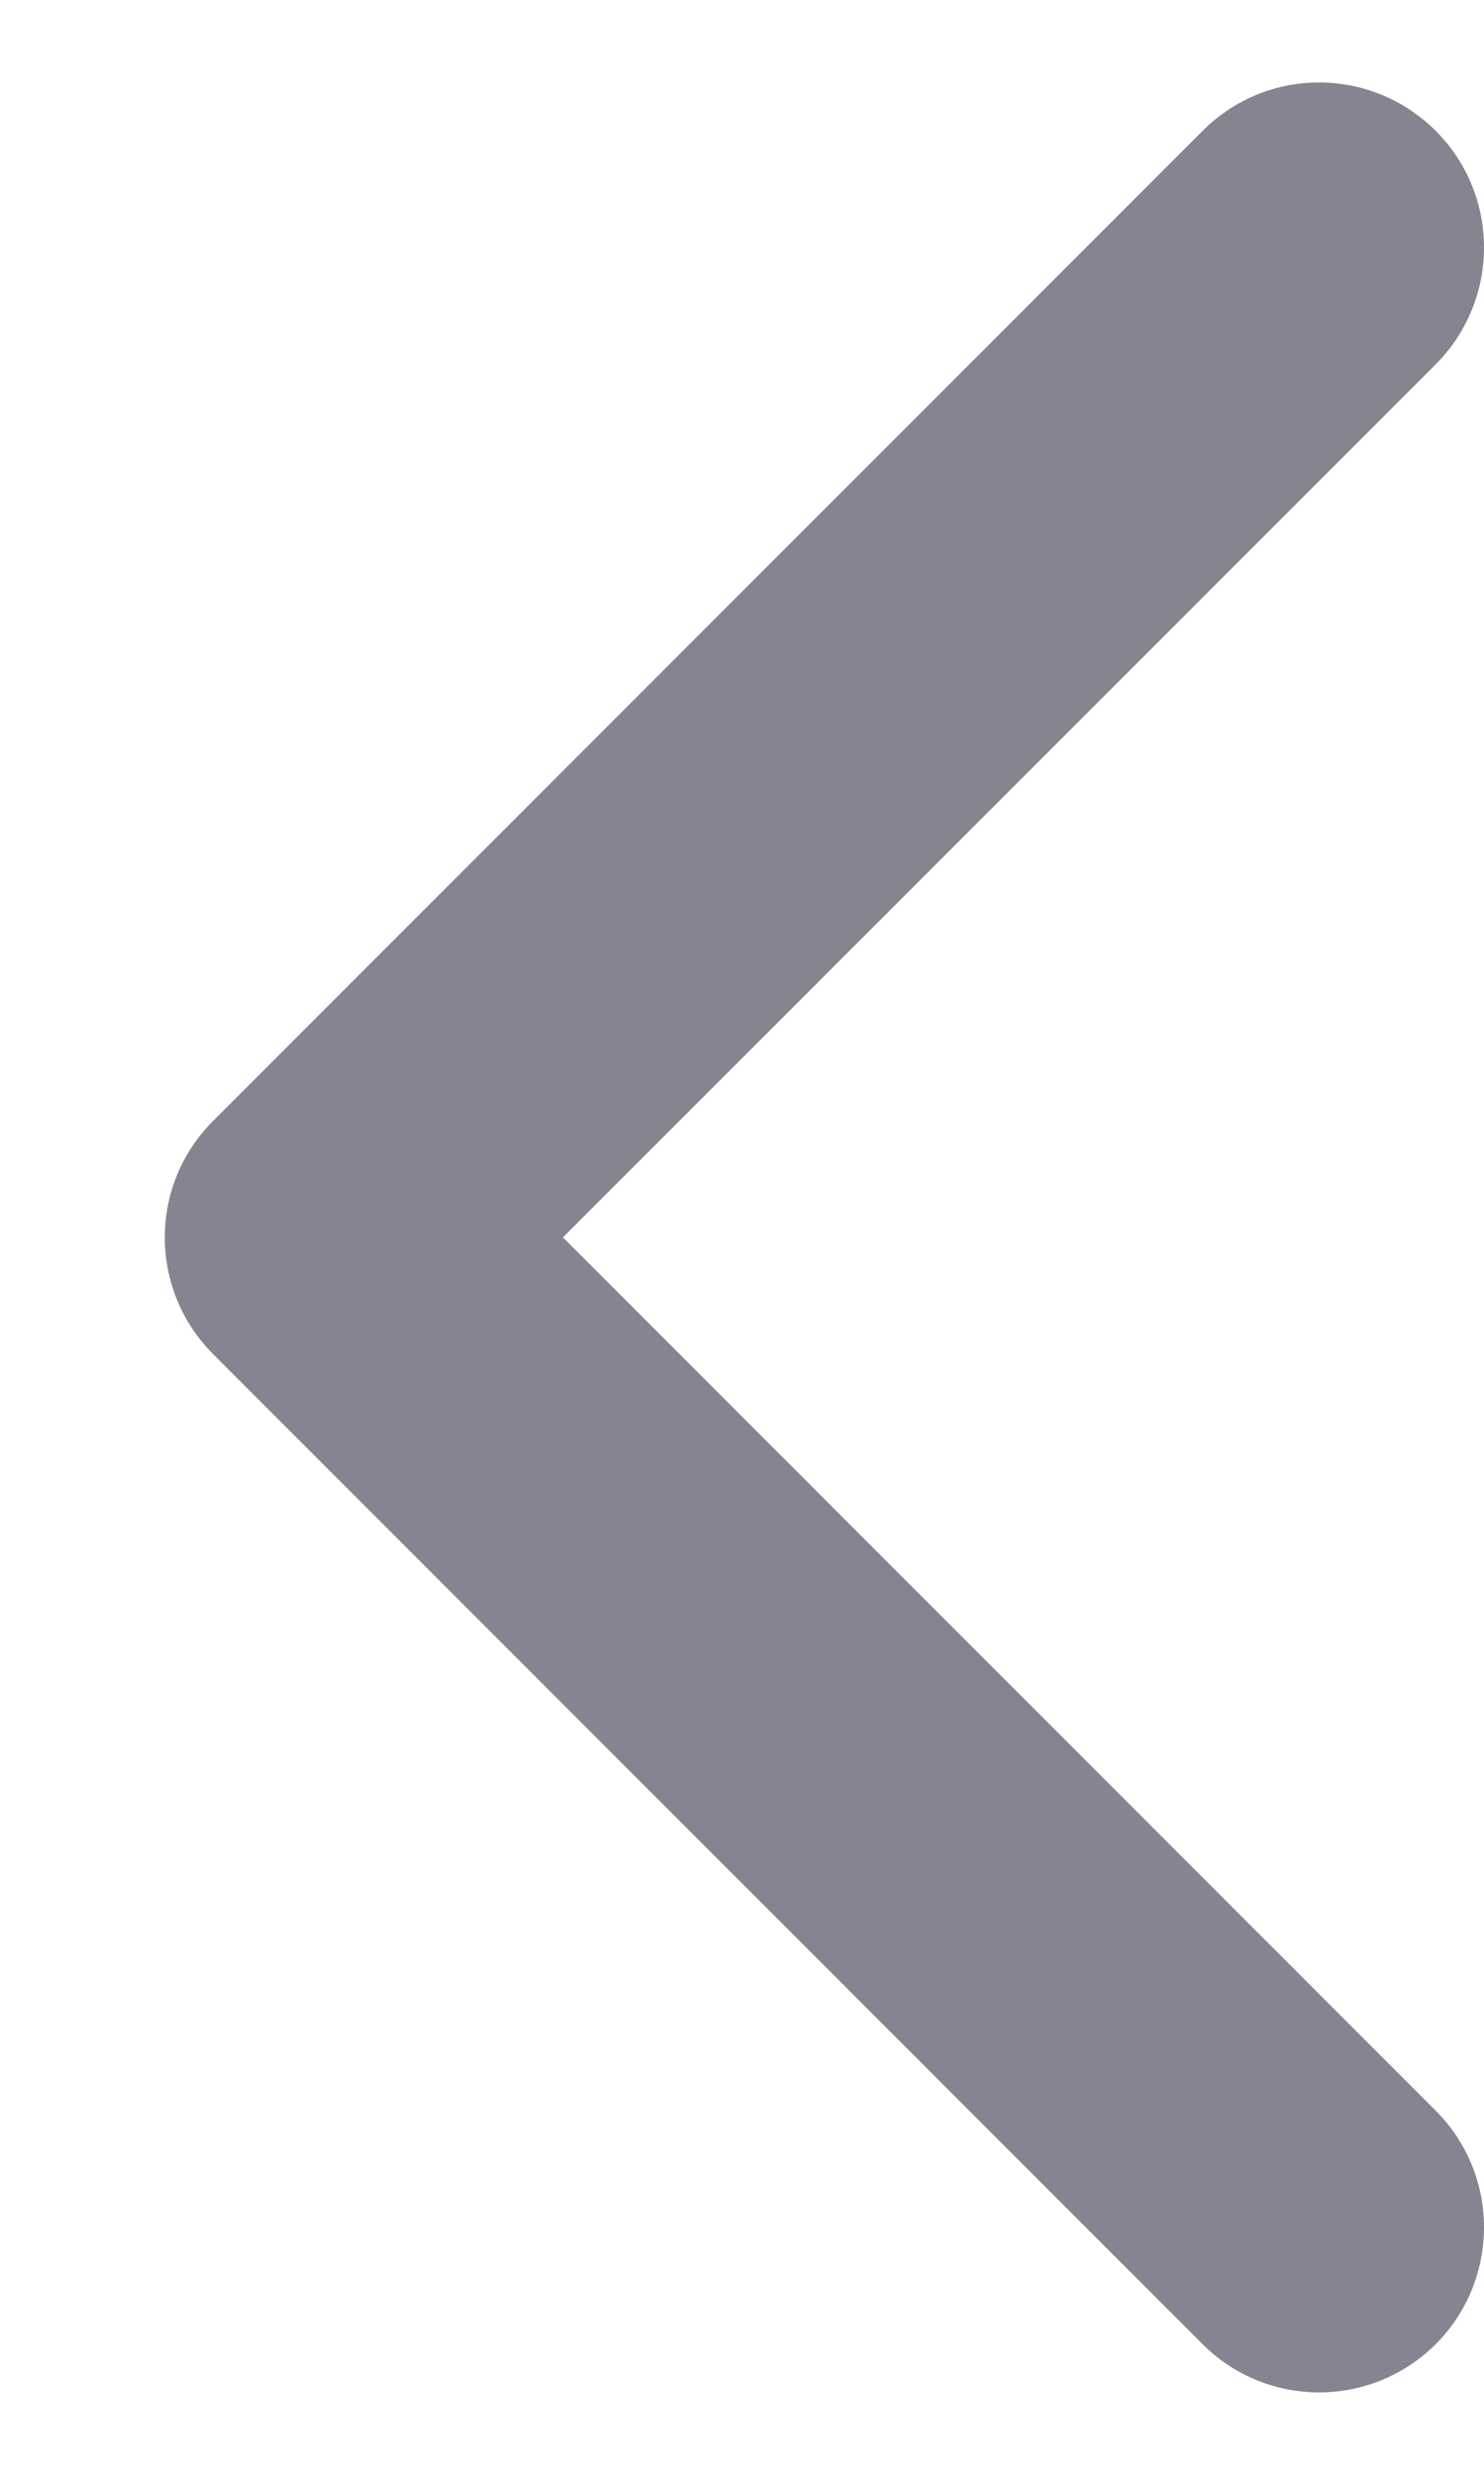 <svg width="6" height="10" viewBox="0 0 6 10" fill="none" xmlns="http://www.w3.org/2000/svg">
<path fill-rule="evenodd" clip-rule="evenodd" d="M5.805 0.529C6.065 0.789 6.065 1.211 5.805 1.472L2.276 5L5.805 8.529C6.065 8.789 6.065 9.211 5.805 9.472C5.544 9.732 5.122 9.732 4.862 9.472L0.862 5.472C0.601 5.211 0.601 4.789 0.862 4.529L4.862 0.529C5.122 0.268 5.544 0.268 5.805 0.529Z" fill="#878491"/>
</svg>
